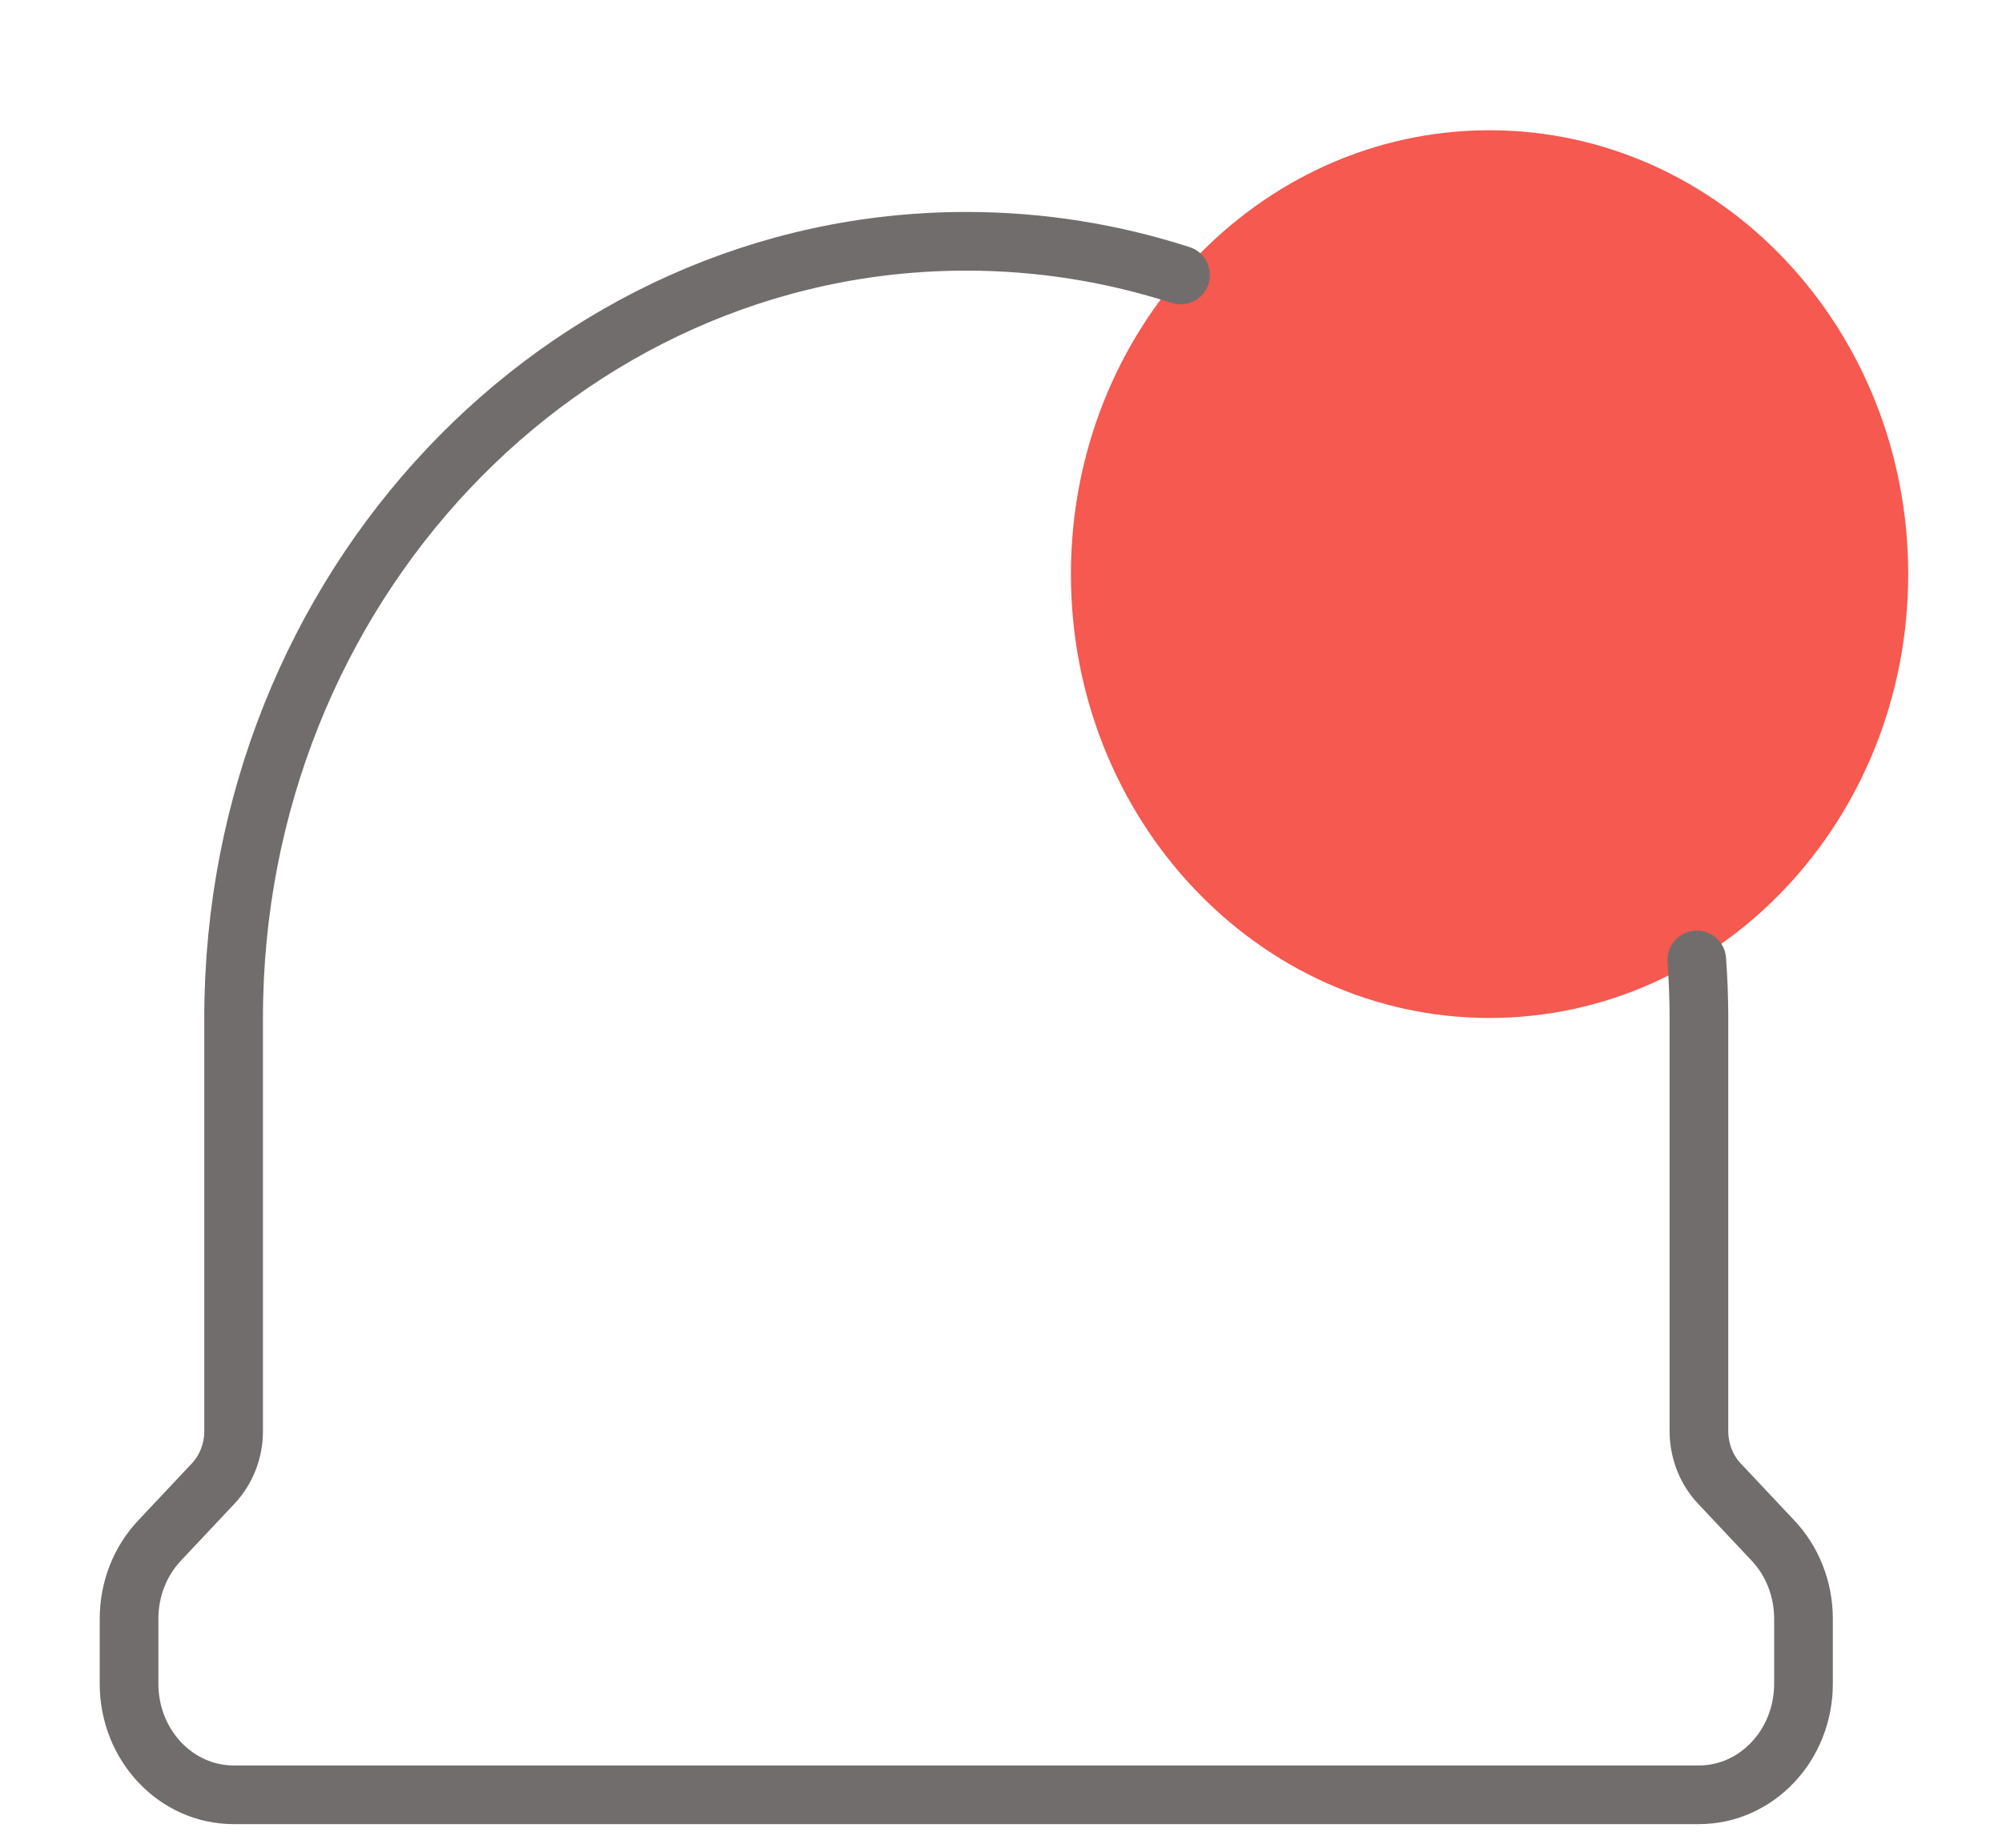 <svg width="13" height="12" viewBox="0 0 13 12" fill="none" xmlns="http://www.w3.org/2000/svg">
<path d="M12.391 3.729C12.391 5.321 11.174 6.611 9.672 6.611C8.171 6.611 6.954 5.321 6.954 3.729C6.954 2.137 8.171 0.846 9.672 0.846C11.174 0.846 12.391 2.137 12.391 3.729Z" fill="#F11305" fill-opacity="0.7"/>
<path d="M7.666 1.786C7.226 1.644 6.758 1.567 6.275 1.567C3.647 1.567 1.517 3.825 1.517 6.611V9.294C1.517 9.422 1.469 9.545 1.384 9.635L1.037 10.004C0.909 10.139 0.838 10.322 0.838 10.513V10.935C0.838 11.333 1.142 11.656 1.517 11.656H11.032C11.407 11.656 11.711 11.333 11.711 10.935V10.513C11.711 10.322 11.64 10.139 11.512 10.004L11.165 9.635C11.08 9.545 11.032 9.422 11.032 9.294V6.611C11.032 6.484 11.027 6.358 11.018 6.234" stroke="#726D6D" stroke-width="0.381" stroke-linecap="round" stroke-linejoin="round"/>
</svg>

